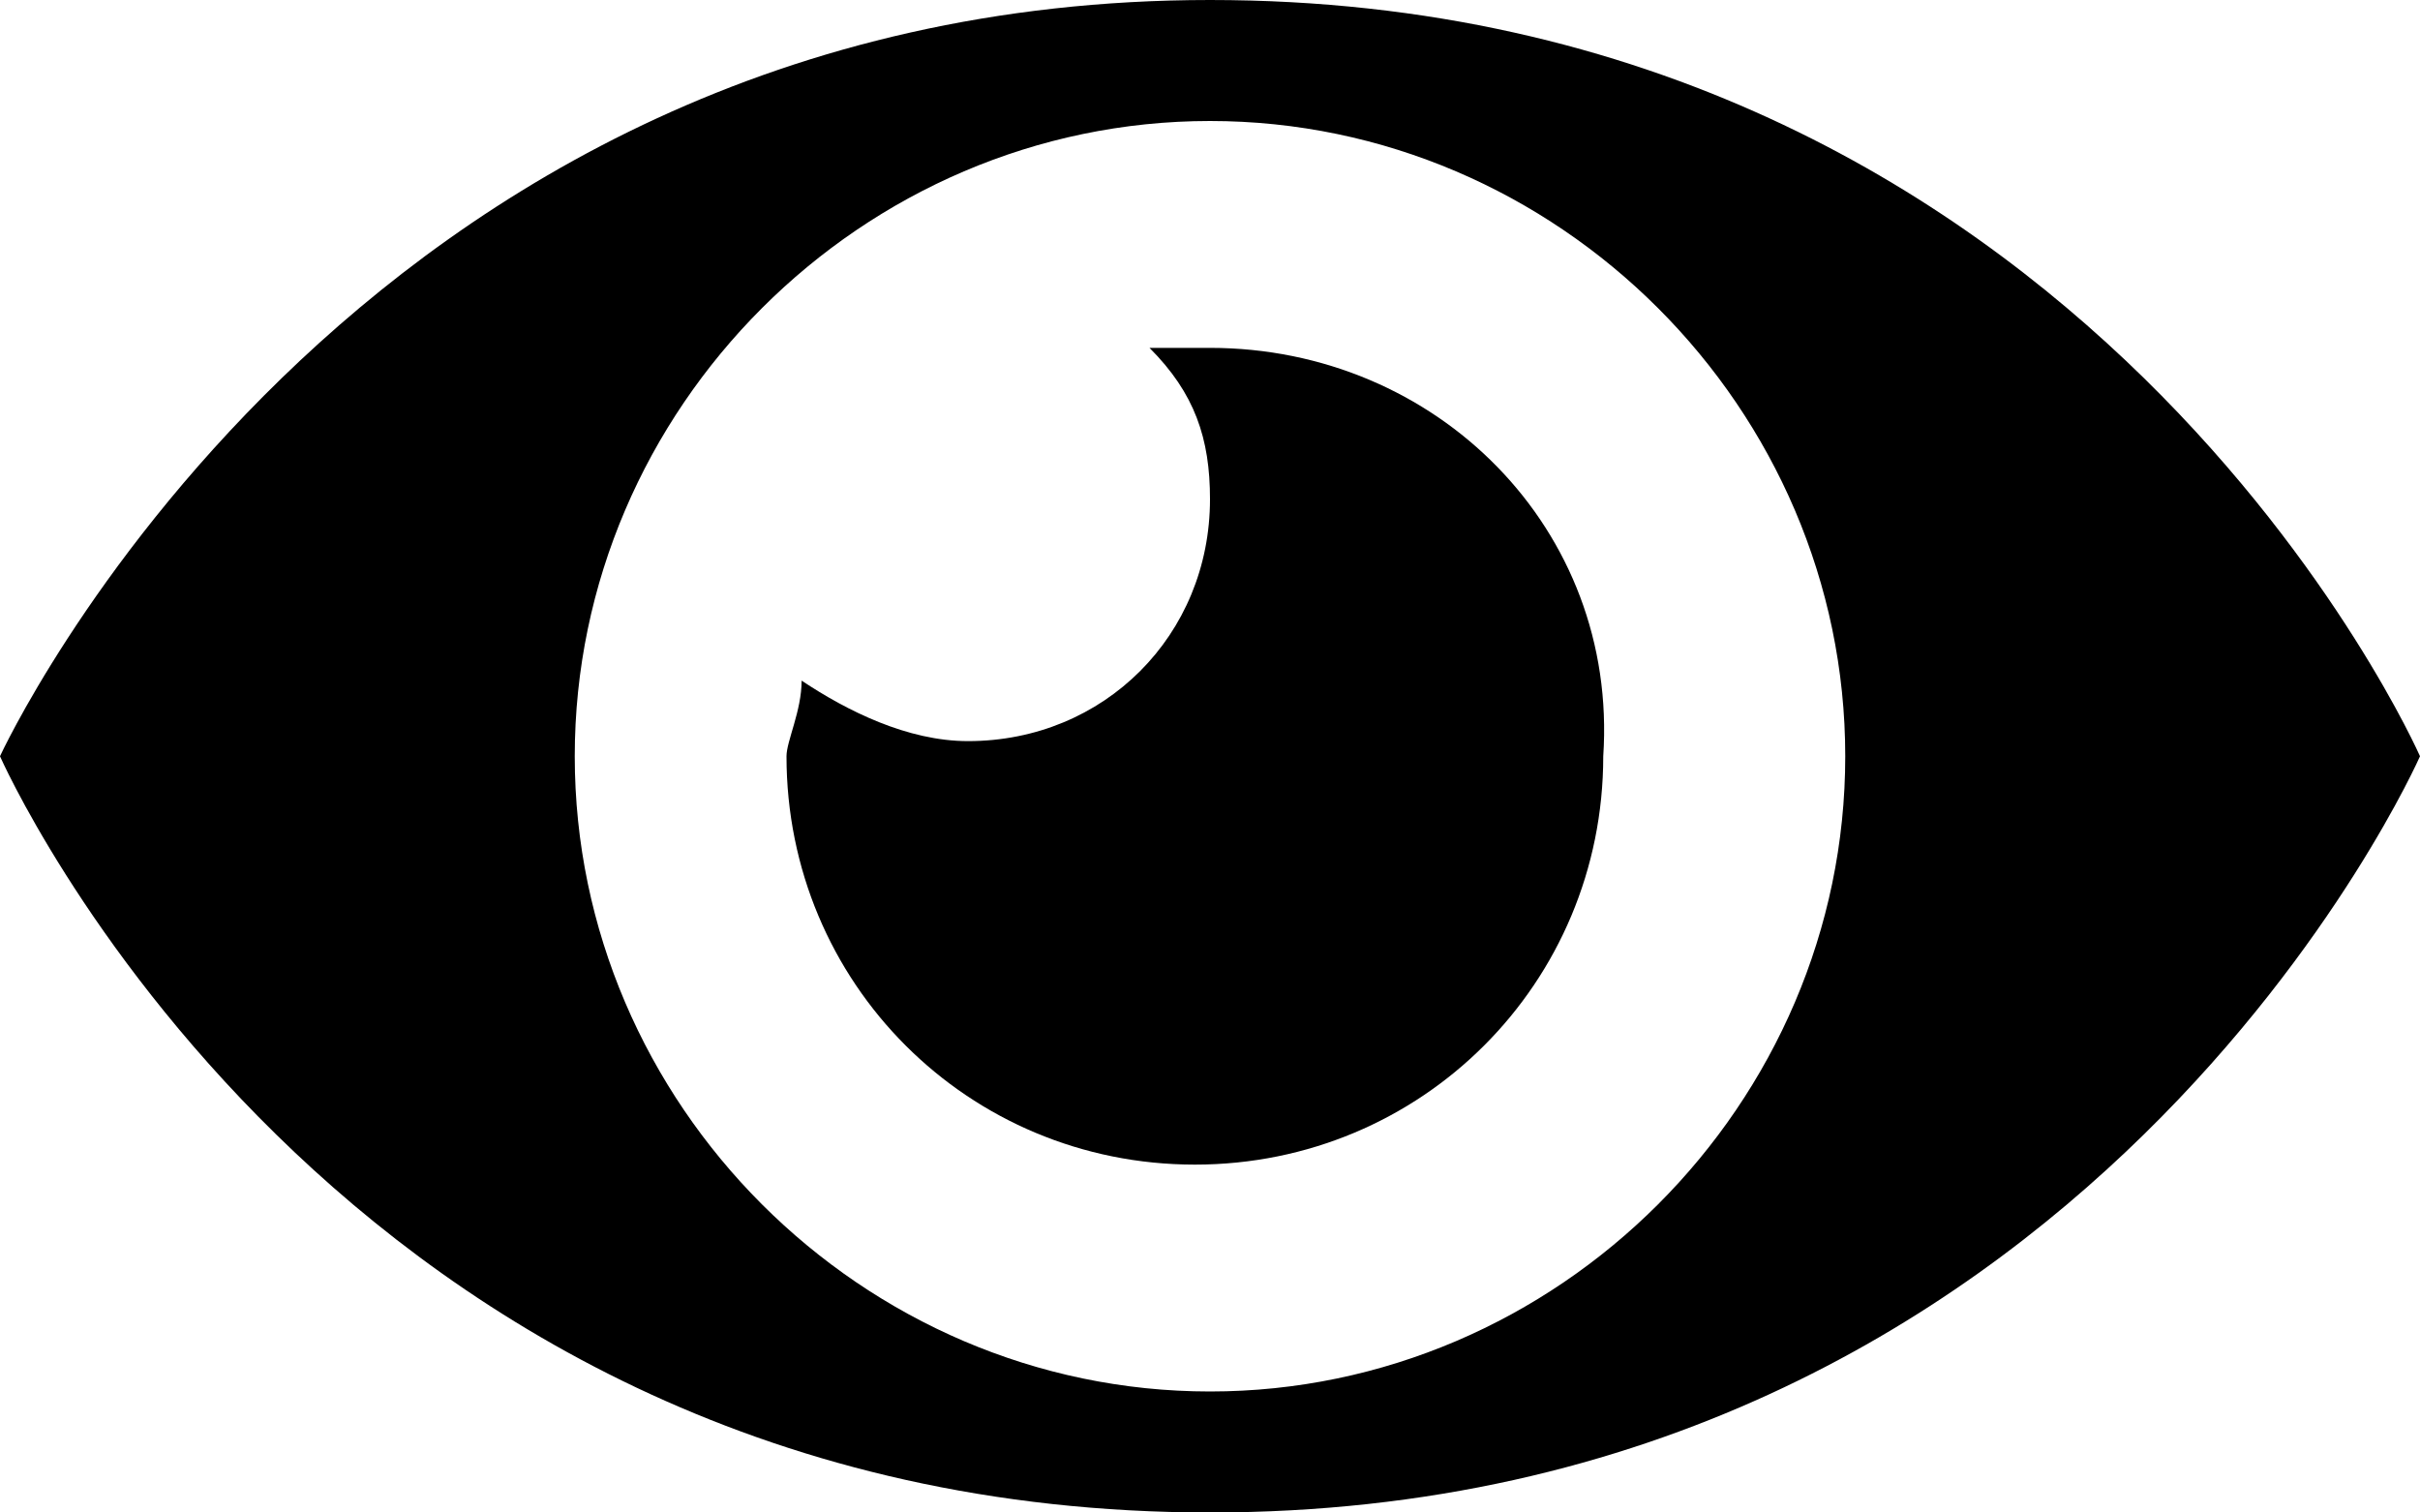 <?xml version="1.0" encoding="utf-8"?>
<!-- Generator: Adobe Illustrator 19.2.0, SVG Export Plug-In . SVG Version: 6.00 Build 0)  -->
<svg version="1.1" id="Layer_1" xmlns="http://www.w3.org/2000/svg" xmlns:xlink="http://www.w3.org/1999/xlink" x="0px" y="0px"
	 viewBox="0 0 16 10" style="enable-background:new 0 0 16 10;" xml:space="preserve">
	<path d="M8,0C2.3,0,0,5,0,5s2.2,5,8,5c5.8,0,8-5,8-5S13.8,0,8,0 M8,9.2C5.7,9.2,3.8,7.3,3.8,5S5.7,0.8,8,0.8s4.2,1.9,4.2,4.2
		S10.3,9.2,8,9.2"/>
	<path d="M8,2.3c-0.1,0-0.2,0-0.4,0C7.9,2.6,8,2.9,8,3.3c0,0.9-0.7,1.6-1.6,1.6C6,4.9,5.6,4.7,5.3,4.5c0,0.2-0.1,0.4-0.1,0.5
		c0,1.5,1.2,2.7,2.7,2.7s2.7-1.2,2.7-2.7C10.7,3.5,9.5,2.3,8,2.3"/>
</svg>
